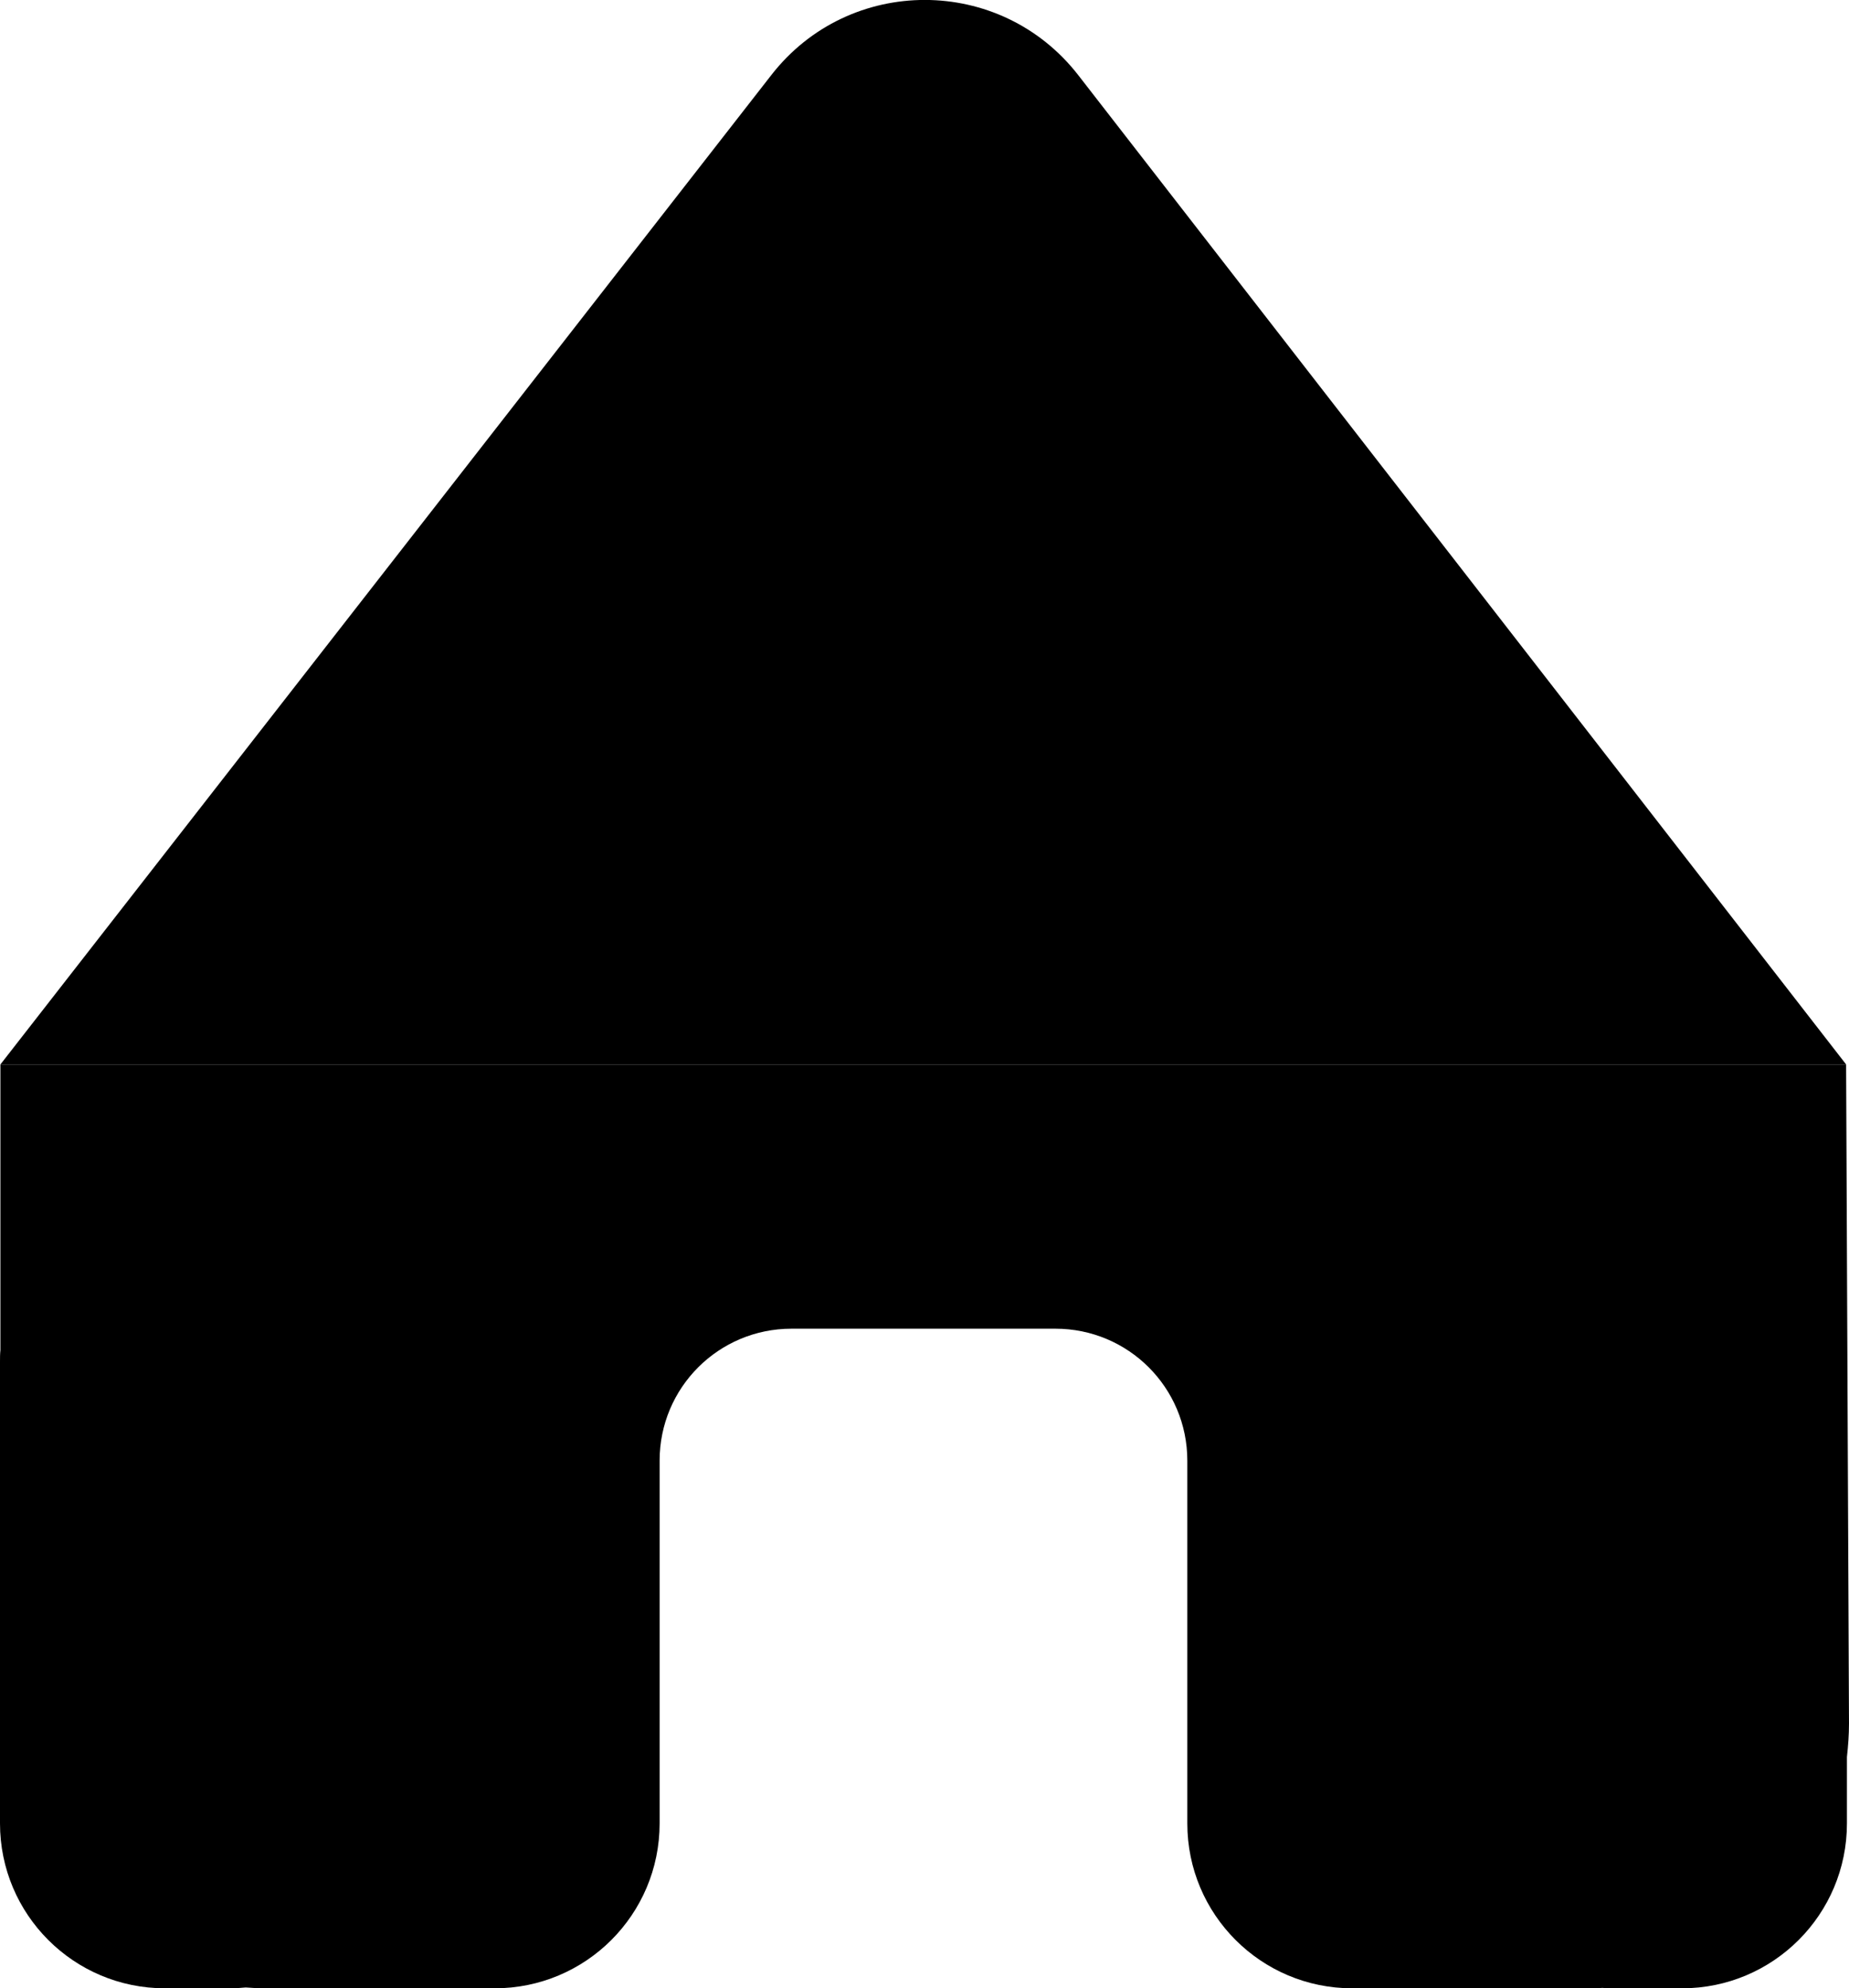 <?xml version="1.0" encoding="utf-8"?>
<!-- Generator: Adobe Illustrator 28.0.0, SVG Export Plug-In . SVG Version: 6.00 Build 0)  -->
<svg version="1.1" id="Capa_1" xmlns="http://www.w3.org/2000/svg" xmlns:xlink="http://www.w3.org/1999/xlink" x="0px" y="0px"
	 viewBox="0 0 448.5 482.3" style="enable-background:new 0 0 448.5 482.3;" xml:space="preserve">
<path d="M0.1,258.2v69.3C0,328.4,0,329.4,0,330.3v112c0,22.1,17.9,40,40,40h16c1.2,0,2.4-0.1,3.6-0.2c1.5,0.1,3,0.2,4.5,0.2H96h24
	c22.1,0,40-17.9,40-40v-24v-64c0-17.7,14.3-32,32-32h64c17.7,0,32,14.3,32,32v64v24c0,22.1,17.9,40,40,40h24h32.5
	c1.4,0,2.8,0,4.2-0.1c1.1,0.1,2.2,0.1,3.3,0.1h16c22.1,0,40-17.9,40-40v-16.1c0.3-2.7,0.5-5.4,0.5-8.1l-0.7-159.9H0.1z"/>
<path d="M187.1,18.2l-187,240h447.7L261.6,18.3C242.7-6.1,206-6.1,187.1,18.2z"/>
</svg>

